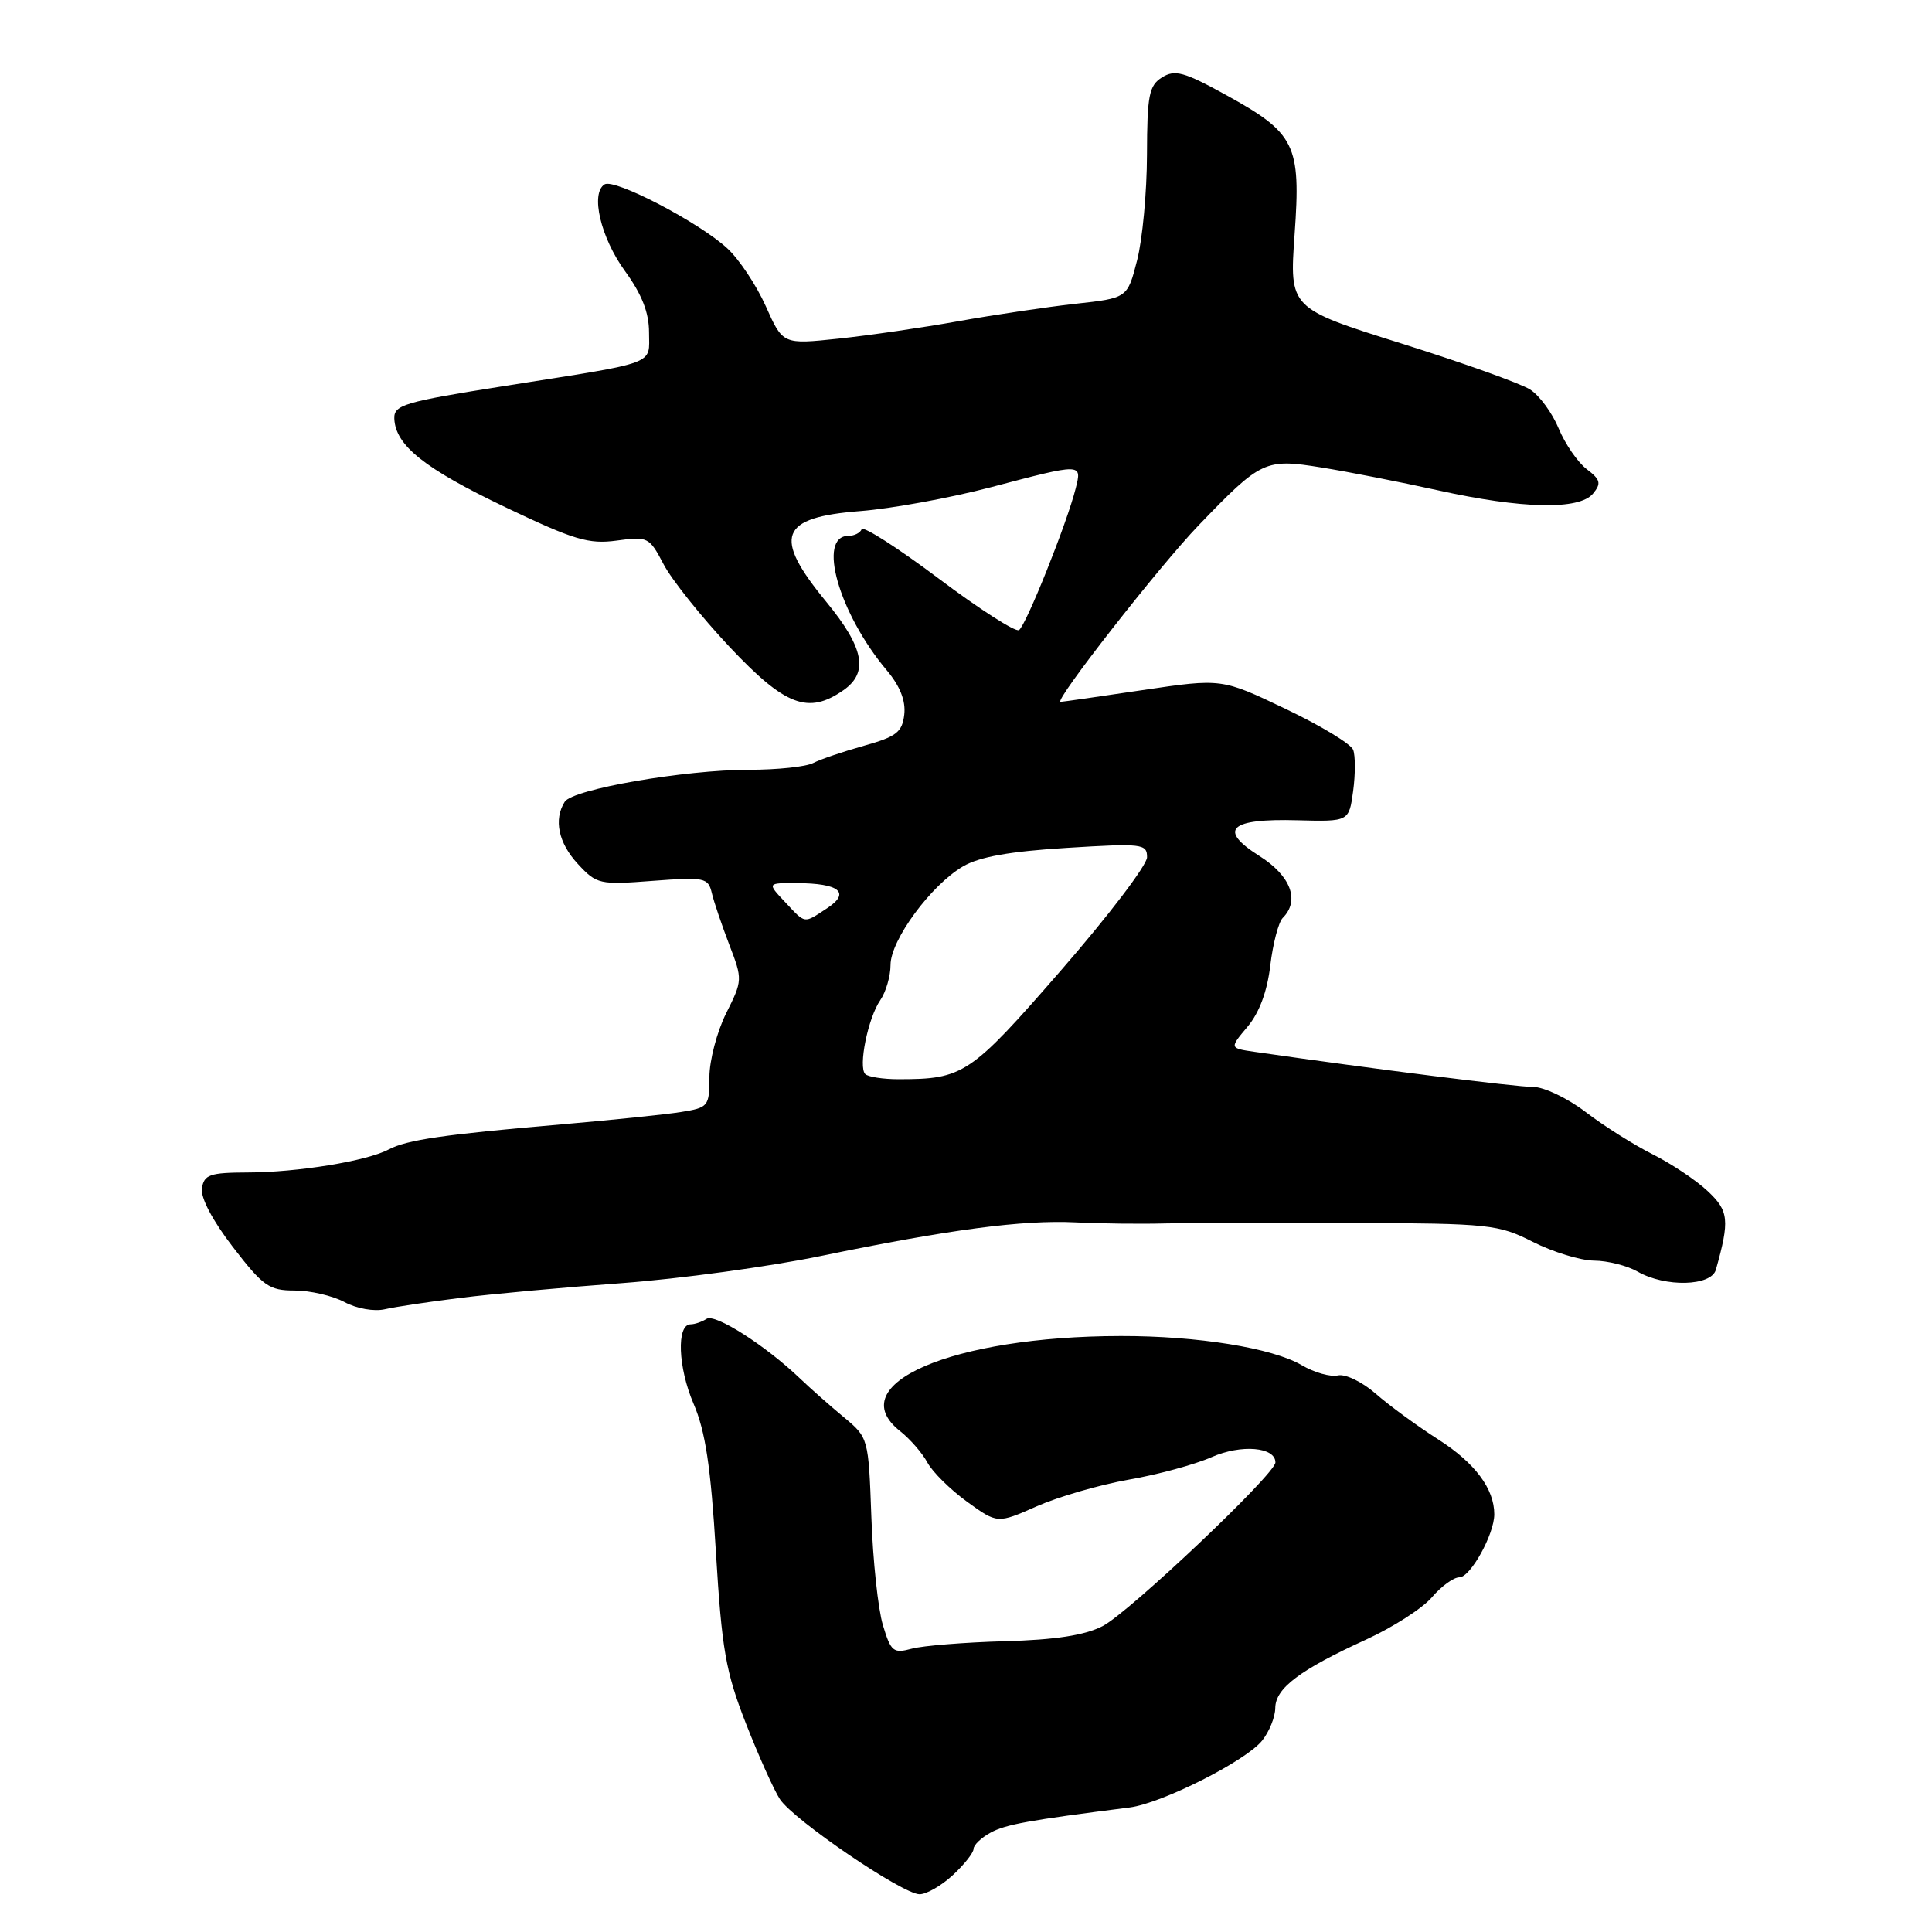 <?xml version="1.0" encoding="UTF-8" standalone="no"?>
<!DOCTYPE svg PUBLIC "-//W3C//DTD SVG 1.1//EN" "http://www.w3.org/Graphics/SVG/1.1/DTD/svg11.dtd" >
<svg xmlns="http://www.w3.org/2000/svg" xmlns:xlink="http://www.w3.org/1999/xlink" version="1.1" viewBox="0 0 256 256">
 <g >
 <path fill="currentColor"
d=" M 126.26 248.46 C 127.77 247.06 129.00 245.50 129.00 244.99 C 129.00 244.49 130.01 243.51 131.25 242.84 C 133.23 241.75 136.32 241.19 149.68 239.50 C 153.93 238.96 165.06 233.35 167.23 230.65 C 168.18 229.47 168.97 227.52 168.98 226.32 C 169.00 223.70 172.23 221.27 181.00 217.26 C 184.57 215.62 188.51 213.10 189.74 211.64 C 190.98 210.19 192.61 209.00 193.38 209.00 C 194.84 209.00 198.00 203.30 198.00 200.65 C 198.00 197.27 195.45 193.85 190.60 190.75 C 187.80 188.96 184.06 186.23 182.29 184.67 C 180.49 183.10 178.27 182.03 177.28 182.25 C 176.30 182.48 174.14 181.87 172.48 180.89 C 168.59 178.61 158.66 177.01 148.50 177.03 C 126.13 177.06 111.38 183.44 119.29 189.65 C 120.60 190.69 122.23 192.56 122.89 193.80 C 123.56 195.04 125.92 197.38 128.13 198.98 C 132.16 201.90 132.16 201.90 137.40 199.58 C 140.29 198.31 145.76 196.73 149.57 196.06 C 153.38 195.40 158.32 194.06 160.54 193.08 C 164.46 191.35 169.00 191.73 169.00 193.78 C 169.00 195.30 149.59 213.68 146.10 215.47 C 143.72 216.69 139.82 217.29 133.10 217.47 C 127.82 217.62 122.29 218.06 120.82 218.46 C 118.37 219.12 118.05 218.86 116.99 215.34 C 116.35 213.23 115.66 206.78 115.46 201.00 C 115.08 190.53 115.07 190.49 111.79 187.77 C 109.98 186.27 107.38 183.97 106.00 182.65 C 101.44 178.29 94.77 174.03 93.63 174.75 C 93.01 175.15 92.05 175.48 91.50 175.48 C 89.62 175.51 89.84 181.21 91.90 186.00 C 93.47 189.64 94.18 194.35 94.86 205.64 C 95.65 218.60 96.15 221.50 98.83 228.35 C 100.52 232.67 102.55 237.19 103.34 238.40 C 105.14 241.15 119.61 251.00 121.85 251.00 C 122.77 251.00 124.75 249.86 126.26 248.46 Z  M 61.00 171.98 C 65.12 171.46 74.77 170.58 82.42 170.02 C 90.08 169.45 101.90 167.84 108.69 166.44 C 125.86 162.90 135.50 161.63 142.50 161.97 C 145.80 162.14 151.20 162.20 154.50 162.11 C 157.80 162.03 169.01 162.00 179.40 162.04 C 197.38 162.12 198.55 162.24 203.12 164.56 C 205.77 165.90 209.41 167.02 211.22 167.04 C 213.02 167.05 215.62 167.71 217.00 168.50 C 220.65 170.59 226.74 170.44 227.36 168.25 C 229.21 161.68 229.08 160.45 226.28 157.83 C 224.75 156.39 221.47 154.20 219.00 152.96 C 216.53 151.72 212.52 149.20 210.11 147.35 C 207.67 145.49 204.55 144.01 203.11 144.02 C 200.98 144.04 182.01 141.65 166.21 139.37 C 162.91 138.89 162.91 138.89 165.30 136.05 C 166.86 134.21 167.92 131.35 168.32 127.93 C 168.67 125.03 169.41 122.19 169.97 121.63 C 172.27 119.33 171.04 116.05 166.89 113.43 C 161.33 109.92 162.91 108.44 171.93 108.69 C 178.75 108.87 178.75 108.87 179.30 104.81 C 179.60 102.58 179.60 100.12 179.30 99.35 C 179.01 98.58 174.97 96.13 170.32 93.92 C 161.89 89.89 161.89 89.89 151.41 91.44 C 145.65 92.30 140.75 93.00 140.53 93.00 C 139.56 93.00 153.64 74.99 158.81 69.62 C 167.13 60.97 167.62 60.74 175.13 61.95 C 178.63 62.51 185.55 63.87 190.50 64.96 C 201.68 67.44 209.26 67.60 211.08 65.41 C 212.20 64.05 212.08 63.56 210.24 62.16 C 209.05 61.25 207.38 58.82 206.53 56.77 C 205.68 54.72 203.98 52.39 202.74 51.61 C 201.51 50.82 193.83 48.07 185.68 45.51 C 170.85 40.85 170.85 40.85 171.54 31.07 C 172.39 19.12 171.66 17.65 162.39 12.55 C 156.89 9.52 155.67 9.19 153.98 10.25 C 152.25 11.33 152.00 12.61 151.98 20.49 C 151.97 25.45 151.38 31.75 150.67 34.50 C 149.39 39.50 149.39 39.50 142.44 40.26 C 138.62 40.69 131.68 41.72 127.00 42.56 C 122.33 43.40 115.18 44.44 111.12 44.87 C 103.73 45.65 103.73 45.65 101.47 40.57 C 100.22 37.78 97.92 34.32 96.35 32.89 C 92.60 29.44 81.42 23.62 80.11 24.43 C 78.21 25.61 79.59 31.47 82.80 35.90 C 85.05 38.99 86.00 41.42 86.00 44.04 C 86.00 48.43 87.43 47.90 66.83 51.15 C 53.49 53.26 52.17 53.66 52.25 55.49 C 52.41 59.03 56.25 62.09 66.97 67.21 C 76.07 71.55 78.00 72.13 81.71 71.63 C 85.84 71.06 86.04 71.16 87.93 74.77 C 89.00 76.82 92.95 81.76 96.70 85.75 C 104.06 93.56 107.11 94.71 111.78 91.44 C 115.12 89.10 114.48 85.82 109.50 79.76 C 102.34 71.06 103.28 68.55 114.00 67.72 C 118.12 67.40 125.89 65.98 131.26 64.57 C 143.45 61.36 143.38 61.36 142.53 64.73 C 141.39 69.30 135.93 82.93 135.02 83.49 C 134.55 83.78 129.74 80.69 124.34 76.63 C 118.93 72.57 114.35 69.64 114.17 70.13 C 113.98 70.61 113.20 71.00 112.44 71.00 C 108.22 71.00 111.15 81.27 117.51 88.83 C 119.26 90.91 120.03 92.86 119.82 94.68 C 119.55 97.02 118.78 97.61 114.50 98.81 C 111.75 99.58 108.72 100.61 107.76 101.10 C 106.81 101.60 102.98 102.00 99.26 102.00 C 90.71 102.00 75.89 104.57 74.83 106.24 C 73.34 108.60 73.99 111.70 76.58 114.49 C 79.06 117.17 79.44 117.26 86.48 116.72 C 93.38 116.20 93.83 116.29 94.32 118.33 C 94.60 119.53 95.65 122.60 96.63 125.17 C 98.41 129.79 98.40 129.91 96.21 134.28 C 95.00 136.72 94.00 140.52 94.00 142.73 C 94.00 146.60 93.86 146.77 90.22 147.35 C 88.14 147.68 81.05 148.41 74.47 148.98 C 58.82 150.32 53.93 151.03 51.50 152.31 C 48.61 153.85 39.40 155.35 32.79 155.36 C 27.81 155.38 27.05 155.64 26.76 157.44 C 26.56 158.70 28.16 161.73 30.87 165.25 C 34.86 170.43 35.66 171.00 39.03 171.00 C 41.09 171.00 44.06 171.69 45.64 172.53 C 47.26 173.40 49.58 173.81 51.00 173.48 C 52.38 173.16 56.88 172.49 61.00 171.98 Z  M 114.65 142.32 C 113.70 141.37 115.01 134.89 116.64 132.53 C 117.39 131.44 118.00 129.34 118.00 127.86 C 118.00 124.57 123.37 117.27 127.61 114.80 C 129.77 113.53 133.84 112.81 141.34 112.35 C 151.38 111.73 152.00 111.81 151.99 113.60 C 151.98 114.64 146.84 121.40 140.56 128.61 C 128.54 142.42 127.67 143.00 119.04 143.00 C 117.00 143.00 115.03 142.69 114.65 142.32 Z  M 104.00 119.50 C 101.65 117.00 101.65 117.00 105.58 117.02 C 111.24 117.04 112.74 118.28 109.59 120.35 C 106.44 122.41 106.79 122.47 104.00 119.50 Z "/>
</g>
</svg>